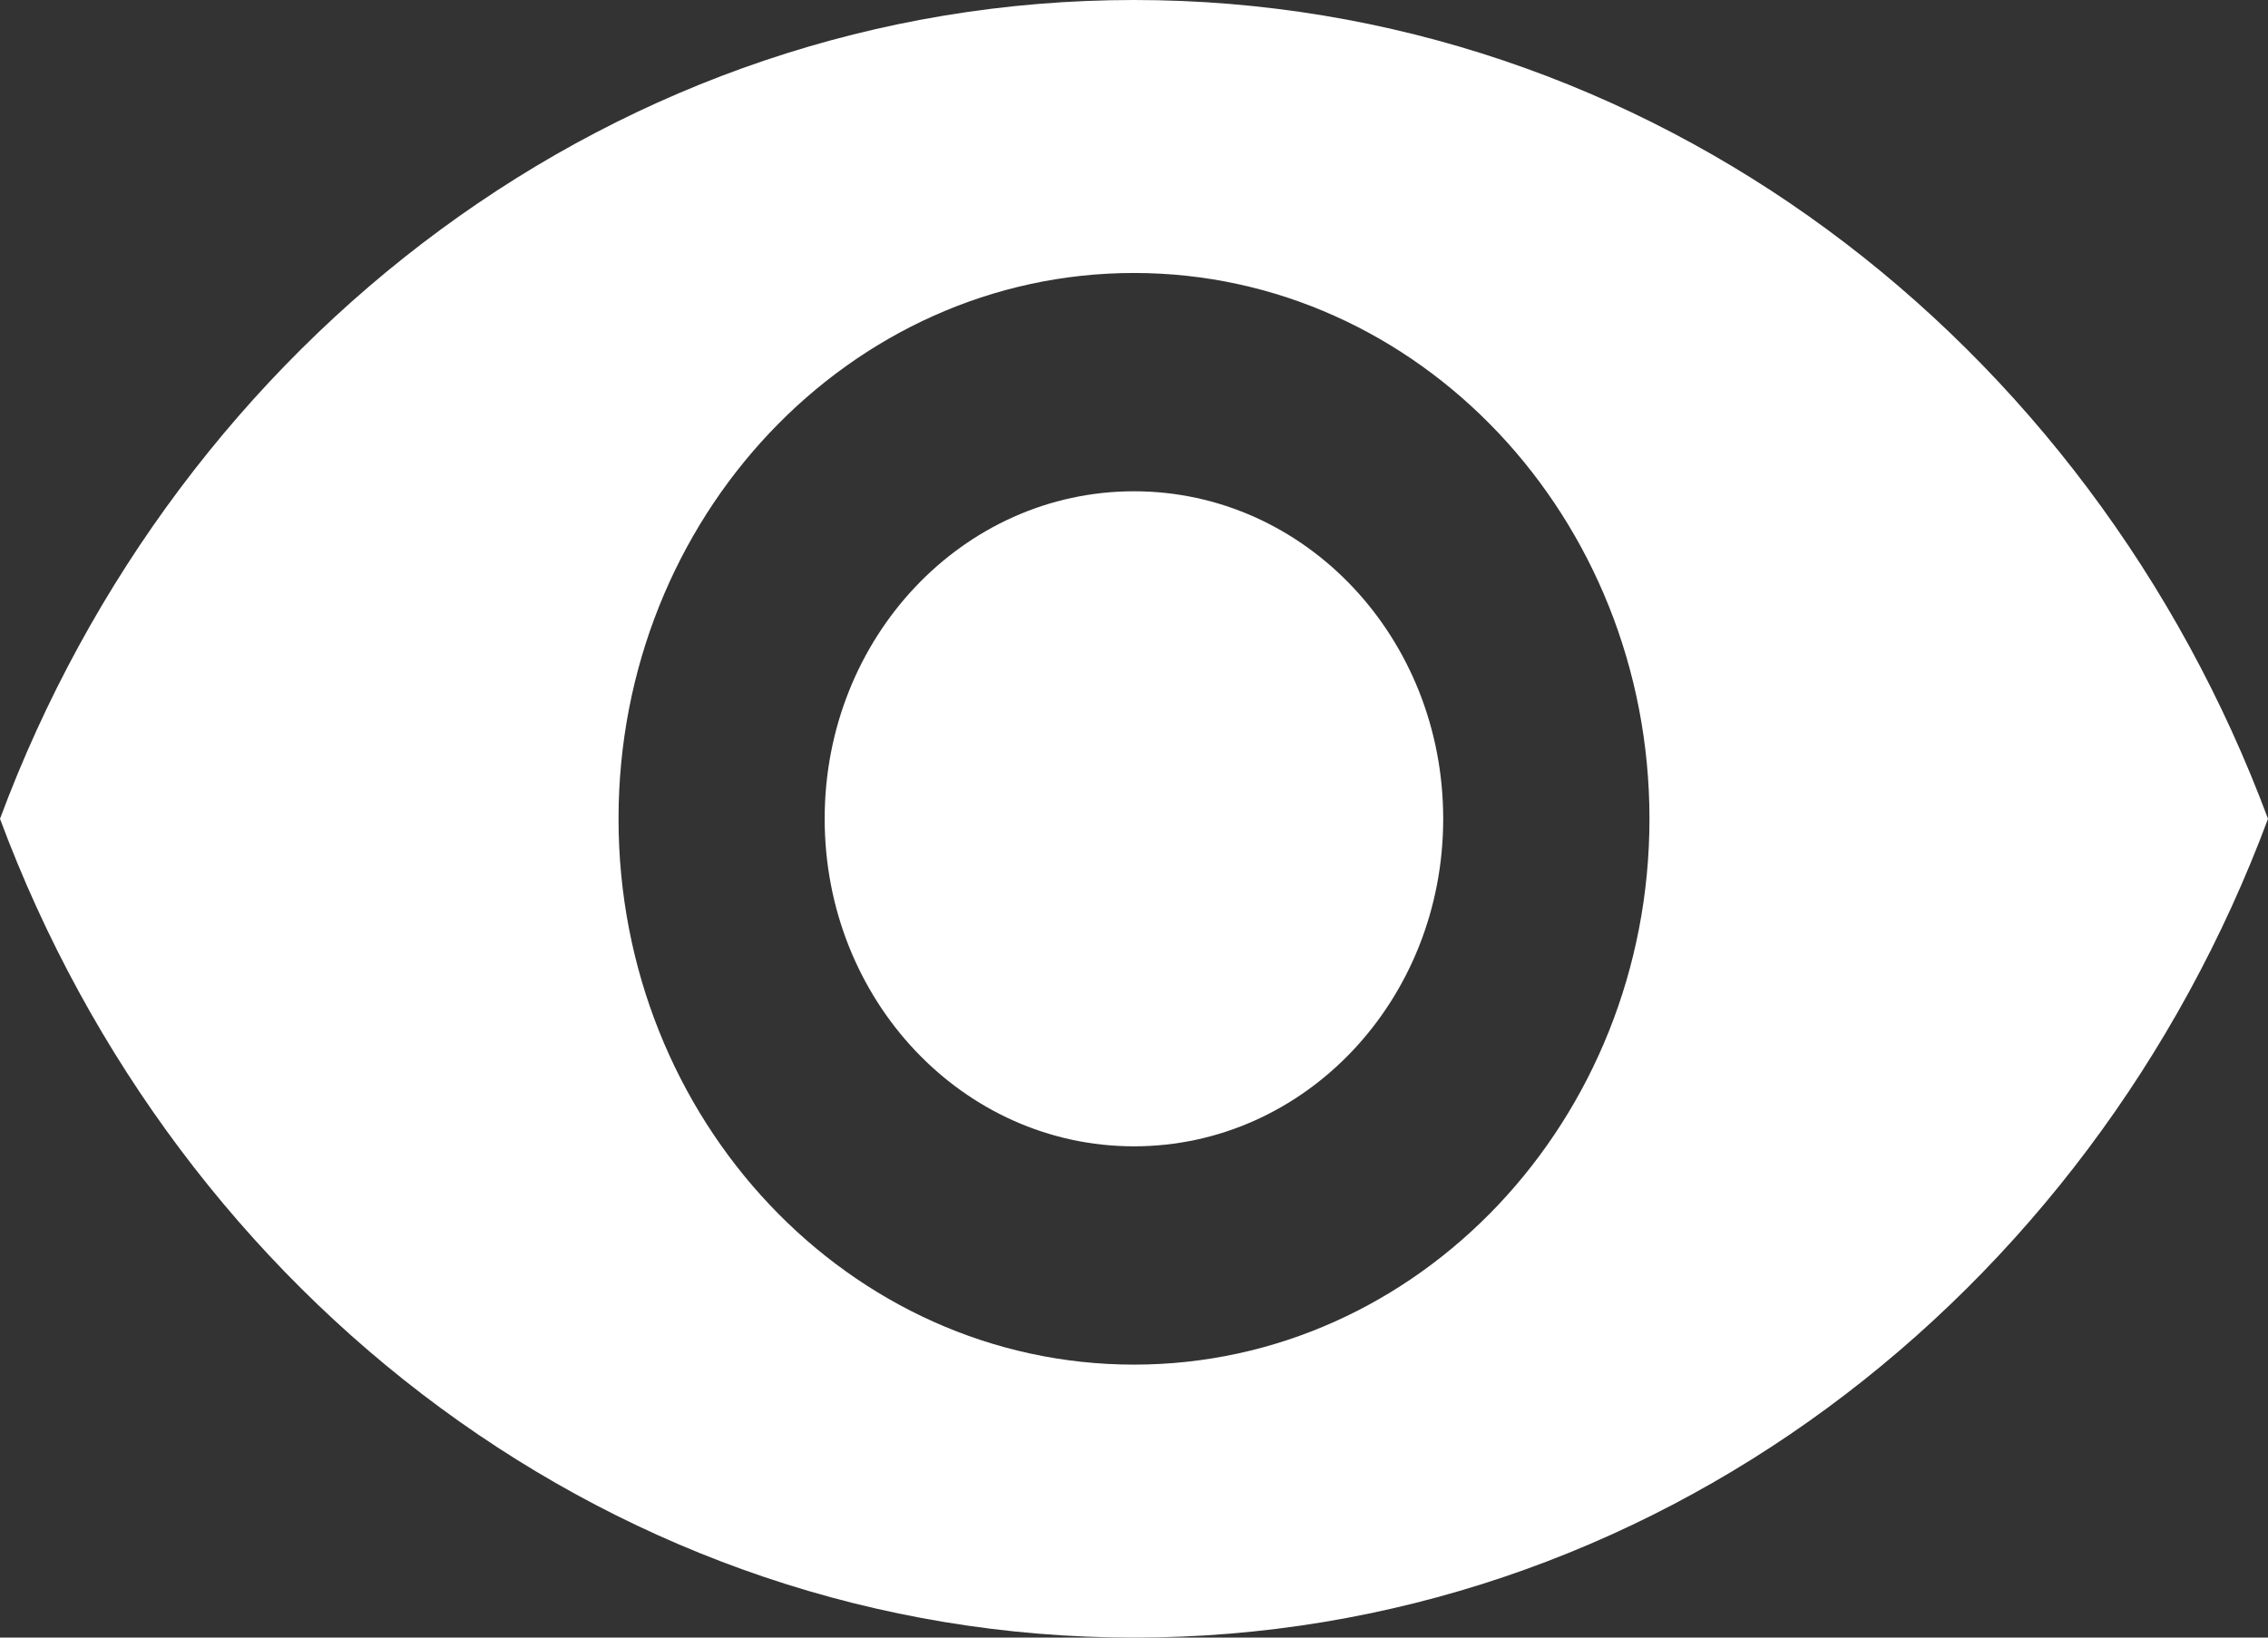 <svg width="18" height="13" viewBox="0 0 18 13" fill="none" xmlns="http://www.w3.org/2000/svg">
<rect x="0" y="0" width="18" height="13" fill="#333333" stroke="none"/>
<path d="M9 0C4.909 0 1.415 2.695 0 6.5C1.415 10.305 4.909 13 9 13C13.091 13 16.584 10.305 18 6.5C16.584 2.695 13.091 0 9 0ZM9 10.833C6.742 10.833 4.909 8.892 4.909 6.5C4.909 4.108 6.742 2.167 9 2.167C11.258 2.167 13.091 4.108 13.091 6.5C13.091 8.892 11.258 10.833 9 10.833ZM9 3.9C7.642 3.9 6.545 5.061 6.545 6.5C6.545 7.939 7.642 9.1 9 9.1C10.358 9.1 11.454 7.939 11.454 6.5C11.454 5.061 10.358 3.9 9 3.9Z" fill="white"/>
</svg>
